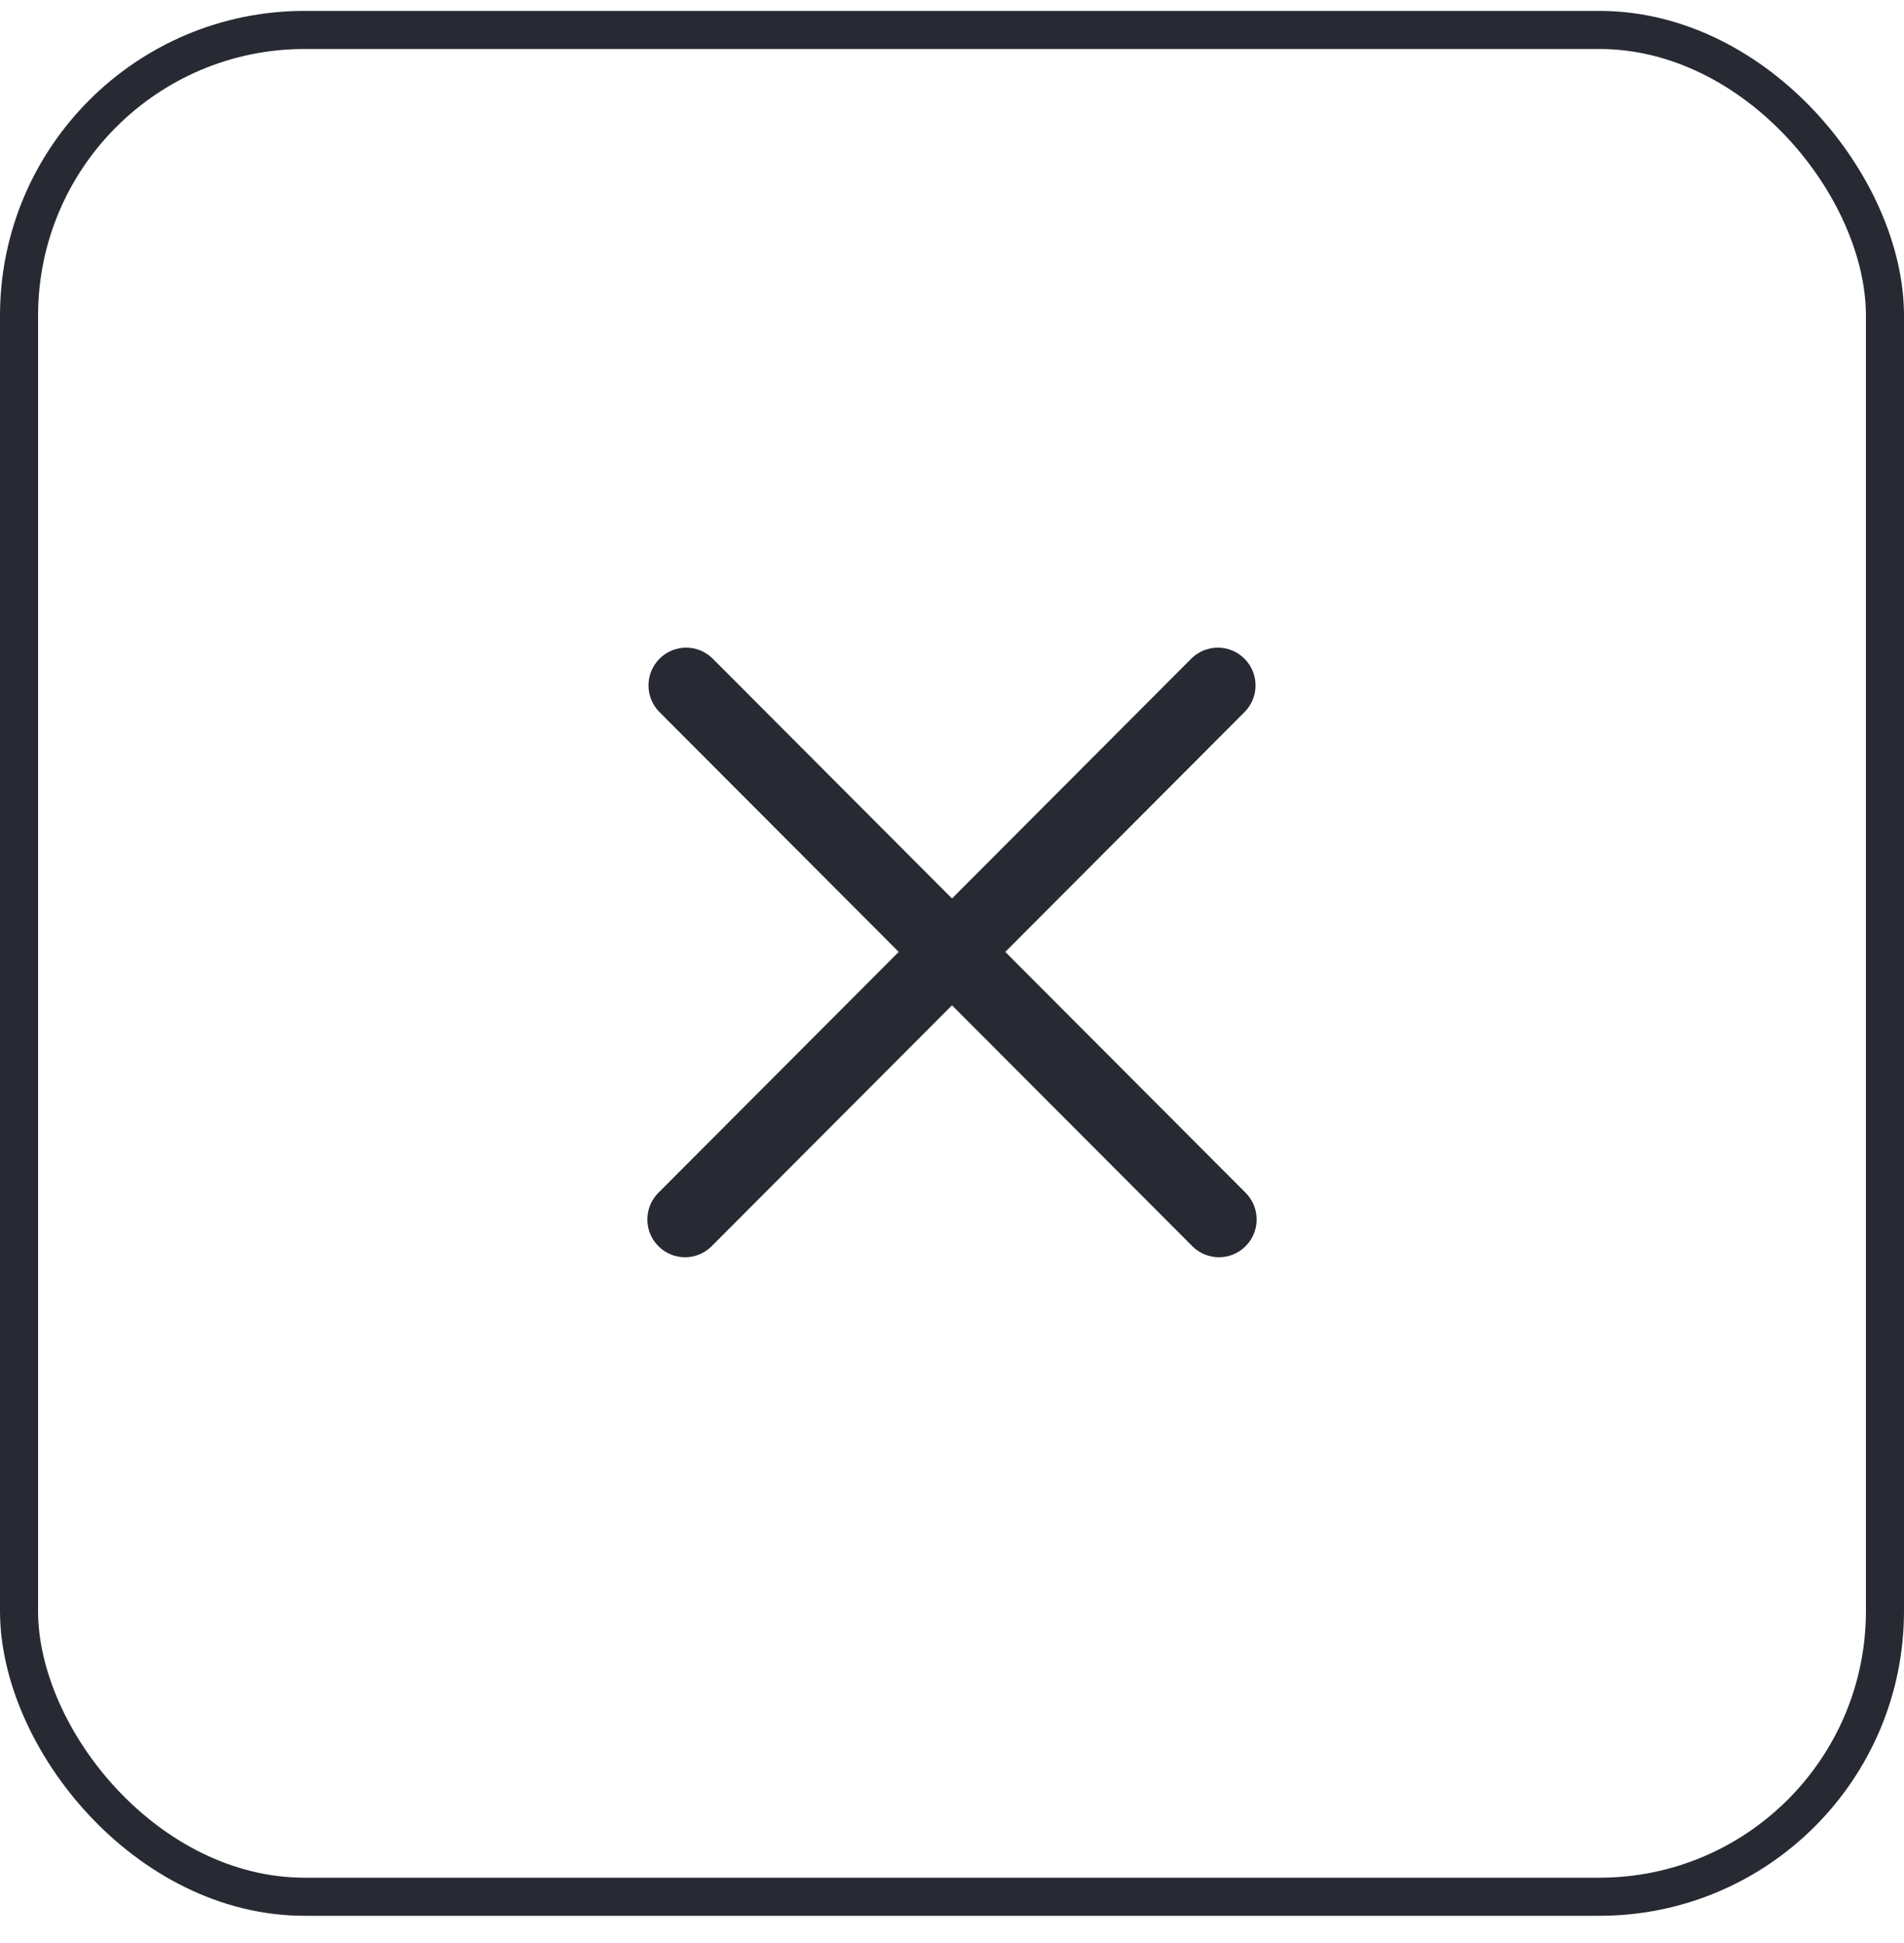 <svg width="50" height="51" viewBox="0 0 50 51" fill="none" xmlns="http://www.w3.org/2000/svg">
<rect x="0.5" y="0.786" width="49" height="49" rx="7.5" stroke="#272A33"/>
<path d="M17.29 32.71C16.903 32.323 16.903 31.695 17.29 31.308L31.282 17.29C31.668 16.903 32.295 16.903 32.681 17.29C33.068 17.677 33.068 18.305 32.681 18.692L18.689 32.71C18.303 33.097 17.676 33.097 17.29 32.71Z" fill="#272A33"/>
<path d="M32.71 32.71C33.097 32.323 33.097 31.695 32.71 31.308L18.718 17.29C18.332 16.903 17.705 16.903 17.319 17.29C16.933 17.677 16.933 18.305 17.319 18.692L31.311 32.71C31.697 33.097 32.324 33.097 32.71 32.71Z" fill="#272A33"/>
</svg>
